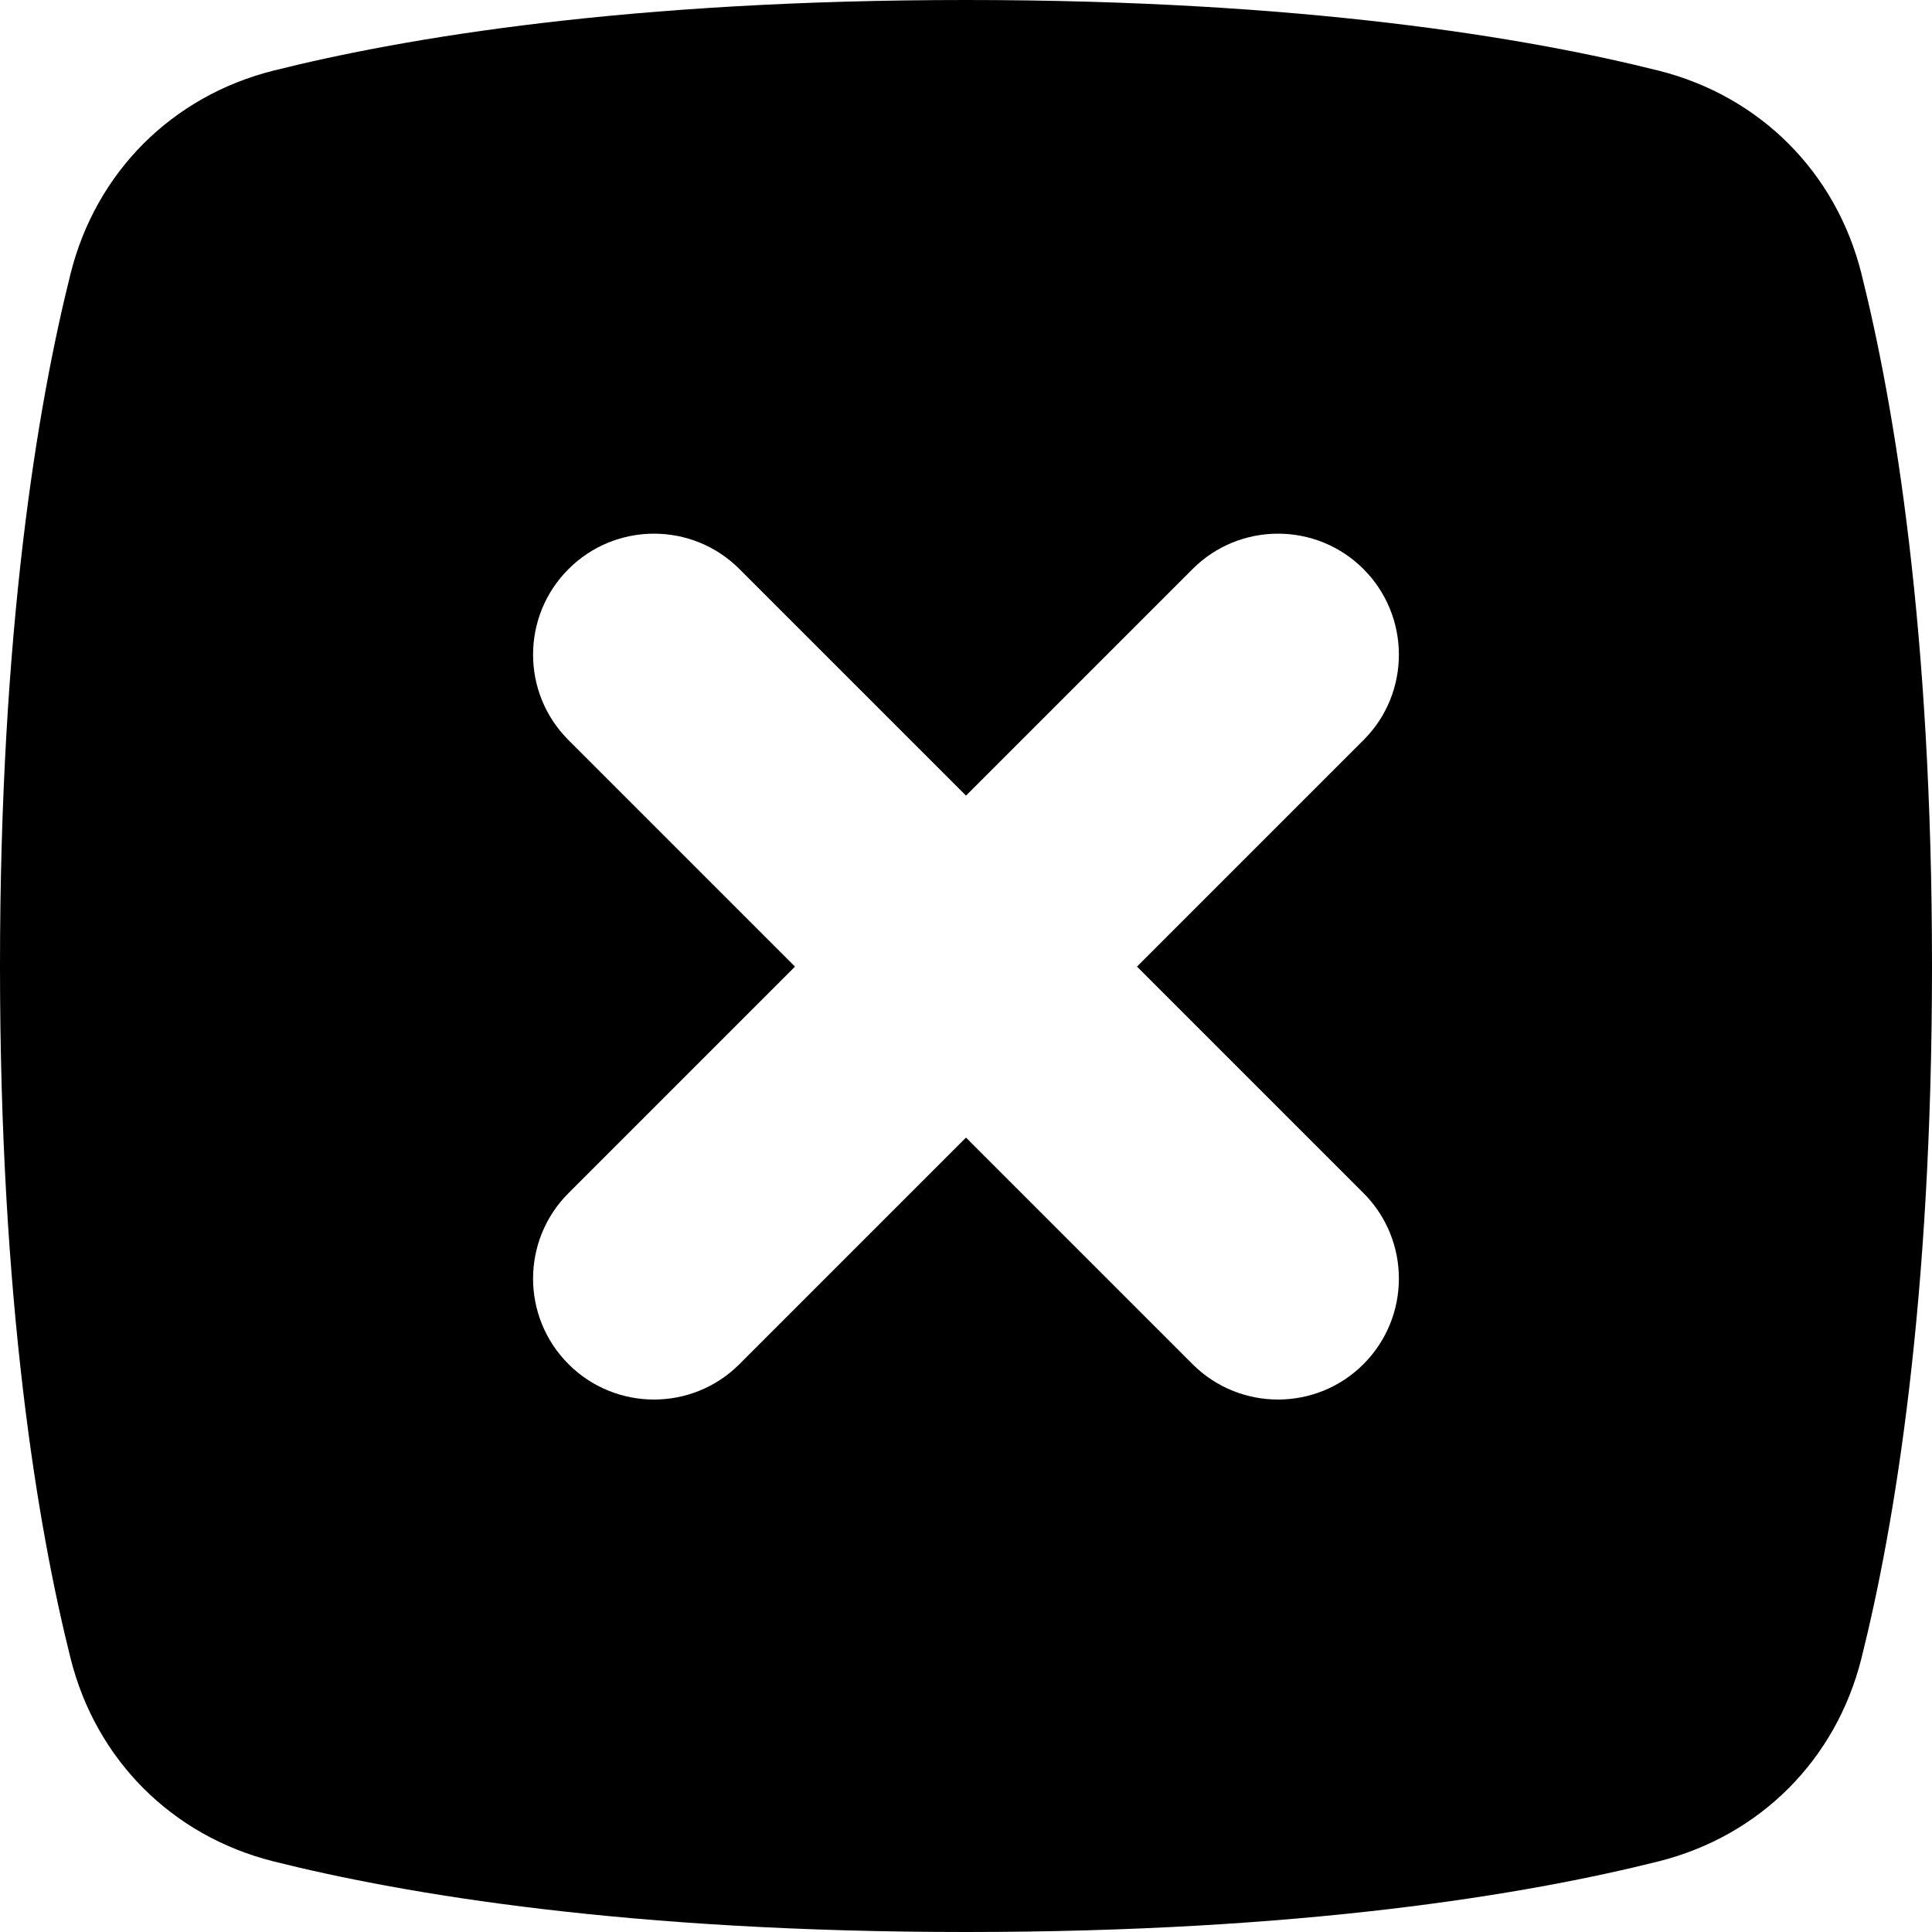 <svg width="16" height="16" viewBox="0 0 16 16">
    <path d="M2.264 0.585C1.425 0.796 0.796 1.425 0.585 2.264C0.31 3.361 0 5.215 0 8C0 10.785 0.31 12.639 0.585 13.736C0.796 14.575 1.425 15.204 2.264 15.415C3.361 15.69 5.215 16 8 16C10.785 16 12.639 15.69 13.736 15.415C14.575 15.204 15.204 14.575 15.415 13.736C15.69 12.639 16 10.785 16 8C16 5.215 15.69 3.361 15.415 2.264C15.204 1.425 14.575 0.796 13.736 0.585C12.639 0.31 10.785 0 8 0C5.215 0 3.361 0.31 2.264 0.585ZM4.707 6.128C4.317 5.738 4.317 5.104 4.708 4.713C5.098 4.322 5.733 4.322 6.123 4.712L8 6.589L9.877 4.712C10.267 4.322 10.902 4.322 11.292 4.713C11.682 5.104 11.683 5.738 11.293 6.128L9.416 8.005L11.293 9.882C11.683 10.273 11.682 10.906 11.292 11.297C10.902 11.688 10.267 11.688 9.877 11.298L8 9.421L6.123 11.298C5.733 11.688 5.098 11.688 4.708 11.297C4.317 10.906 4.317 10.273 4.707 9.882L6.584 8.005L4.707 6.128Z"/>
</svg>
